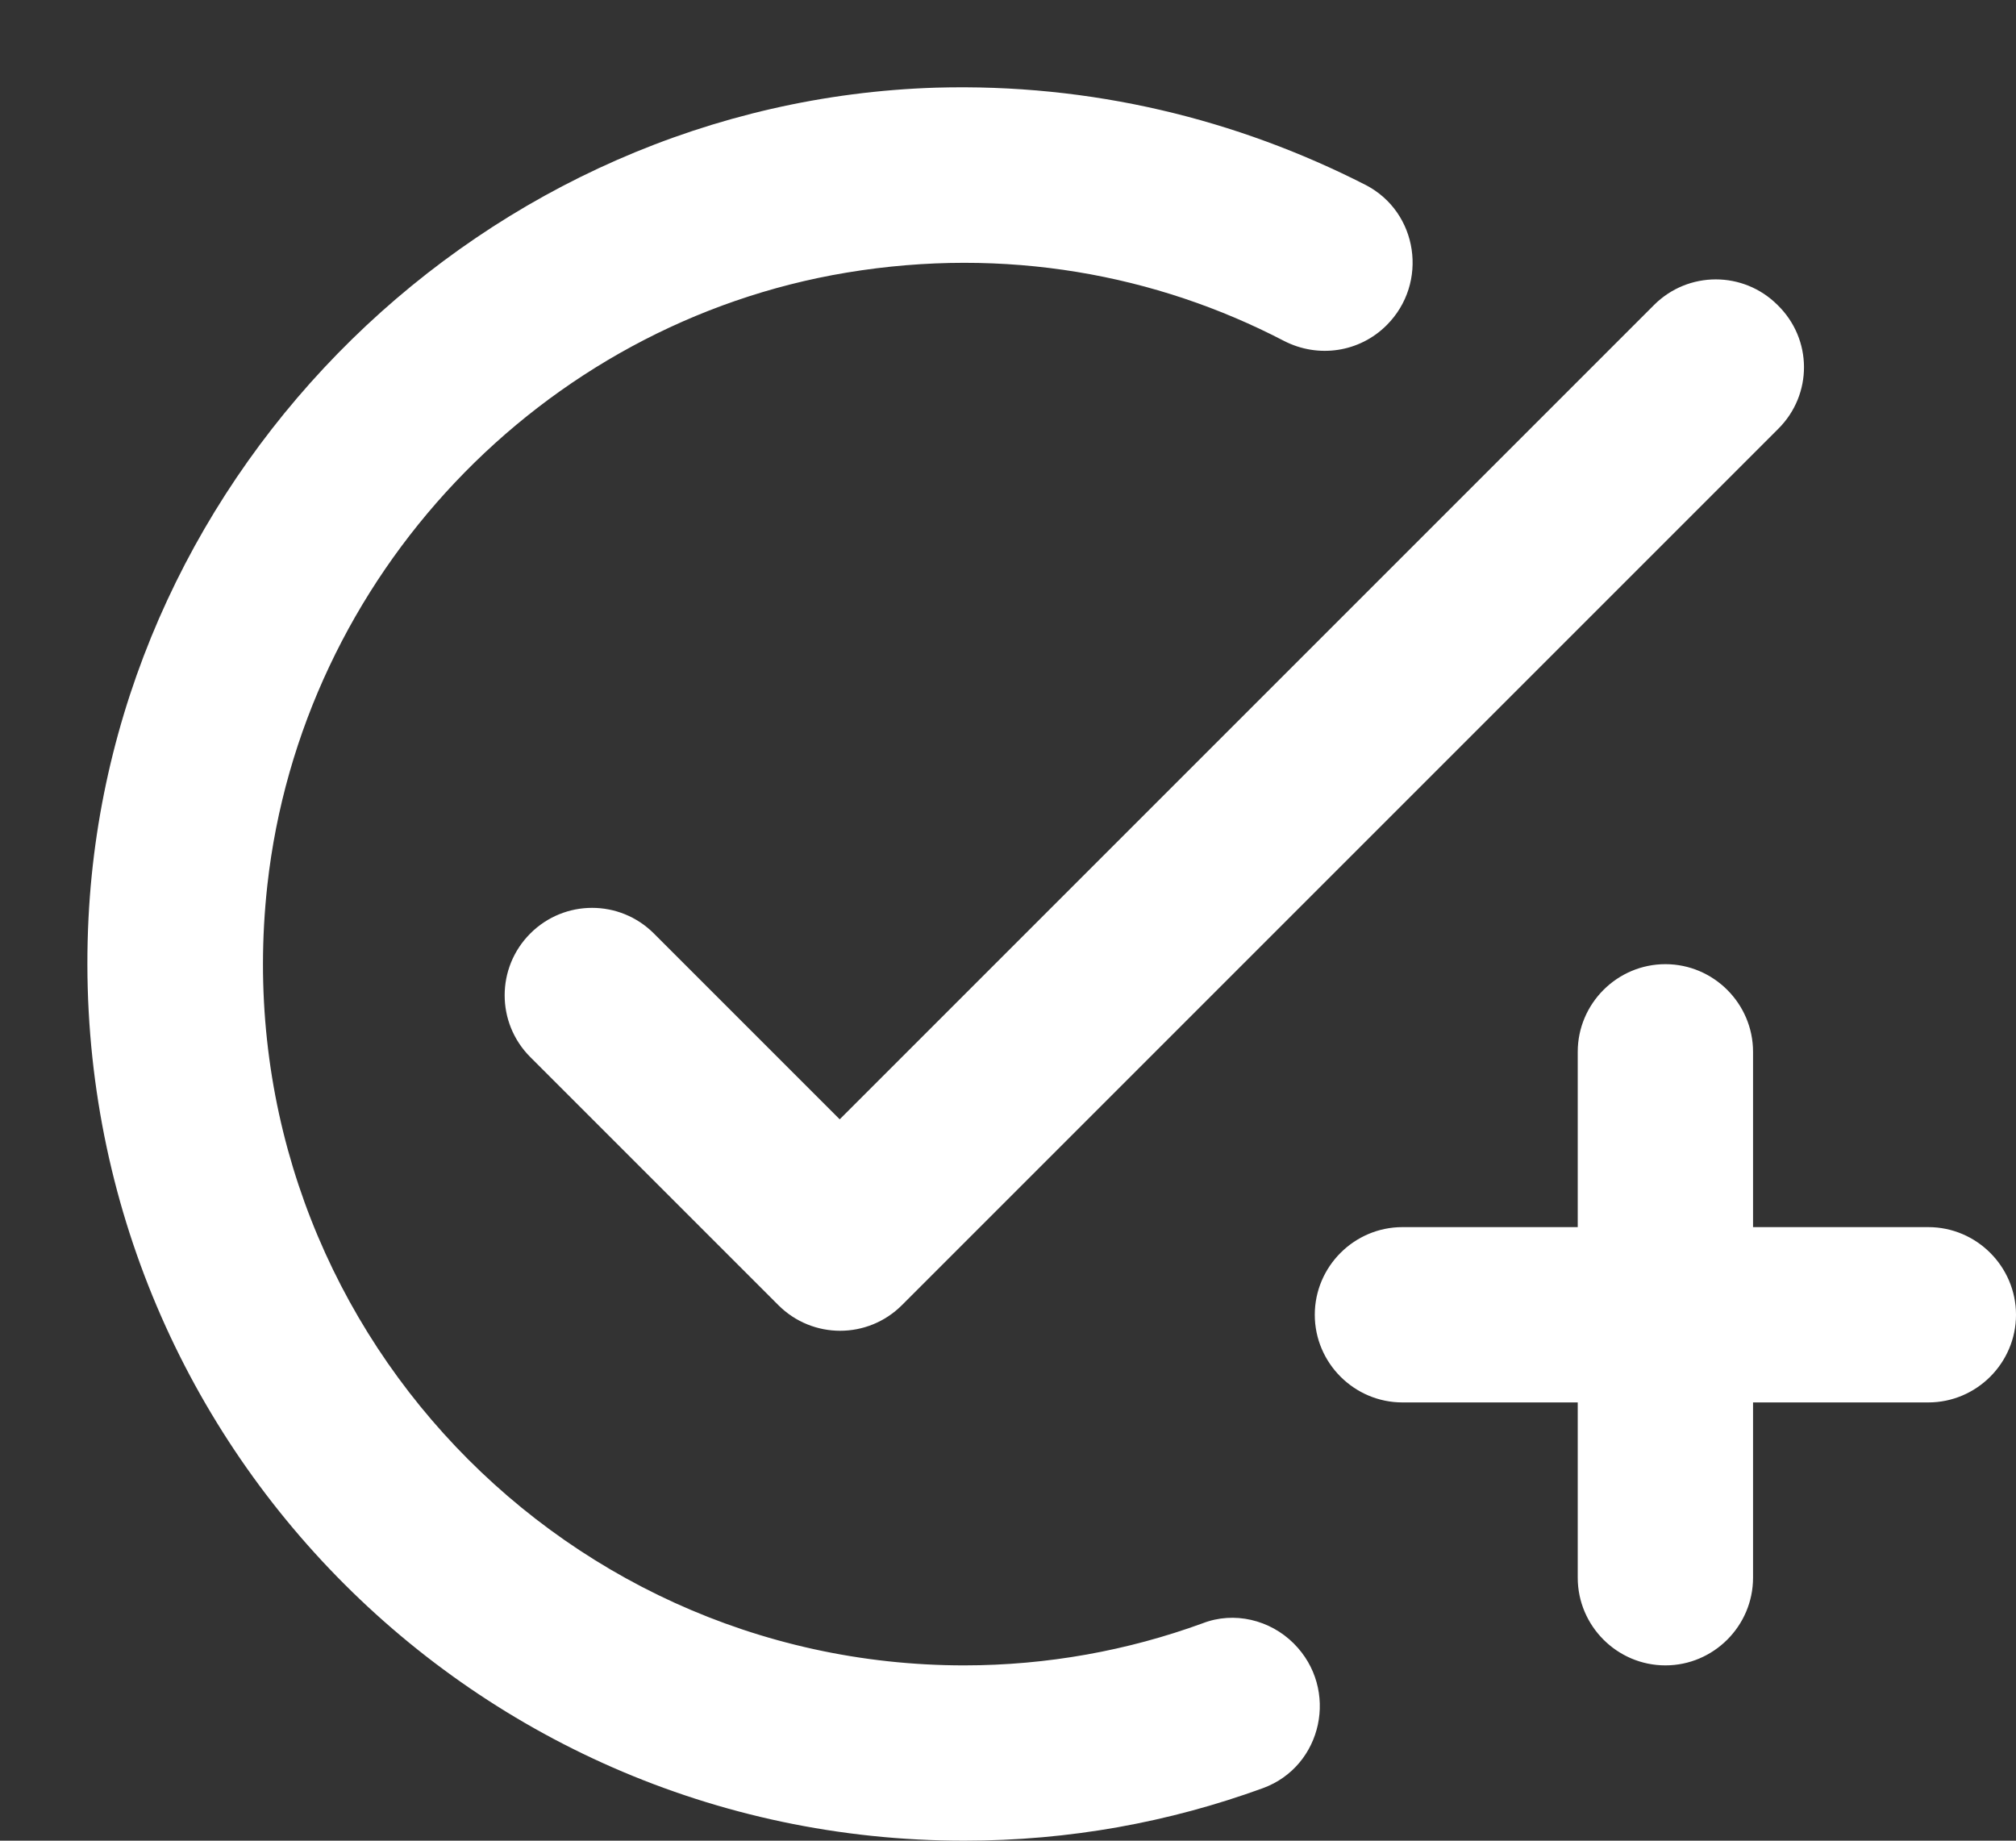 <svg width="23" height="21" viewBox="0 0 23 21" fill="none" xmlns="http://www.w3.org/2000/svg">
<rect x="0" y="0" width="23" height="21" fill="#333333" stroke="none"/>
<path d="M20.29 4.89L10.29 14.89C9.9 15.28 9.27 15.28 8.88 14.89L6.05 12.06C5.66 11.67 5.66 11.04 6.05 10.65C6.44 10.26 7.07 10.26 7.46 10.65L9.58 12.77L18.87 3.48C19.26 3.09 19.89 3.09 20.28 3.48C20.68 3.87 20.68 4.5 20.29 4.89ZM11 19C6.29 19 2.52 14.91 3.05 10.1C3.44 6.58 6.17 3.69 9.66 3.11C11.47 2.81 13.19 3.13 14.65 3.89C15.04 4.09 15.51 4.02 15.82 3.71C16.3 3.23 16.18 2.42 15.58 2.11C14.11 1.36 12.45 0.95 10.68 1C5.54 1.16 1.27 5.34 1.01 10.47C0.72 16.24 5.3 21 11 21C12.2 21 13.34 20.79 14.41 20.4C15.09 20.15 15.28 19.27 14.76 18.75C14.49 18.48 14.08 18.38 13.72 18.52C12.87 18.83 11.95 19 11 19ZM18 14H16C15.45 14 15 14.45 15 15C15 15.55 15.45 16 16 16H18V18C18 18.55 18.45 19 19 19C19.55 19 20 18.55 20 18V16H22C22.55 16 23 15.55 23 15C23 14.45 22.55 14 22 14H20V12C20 11.45 19.55 11 19 11C18.45 11 18 11.45 18 12V14Z" fill="white"/>
</svg>
